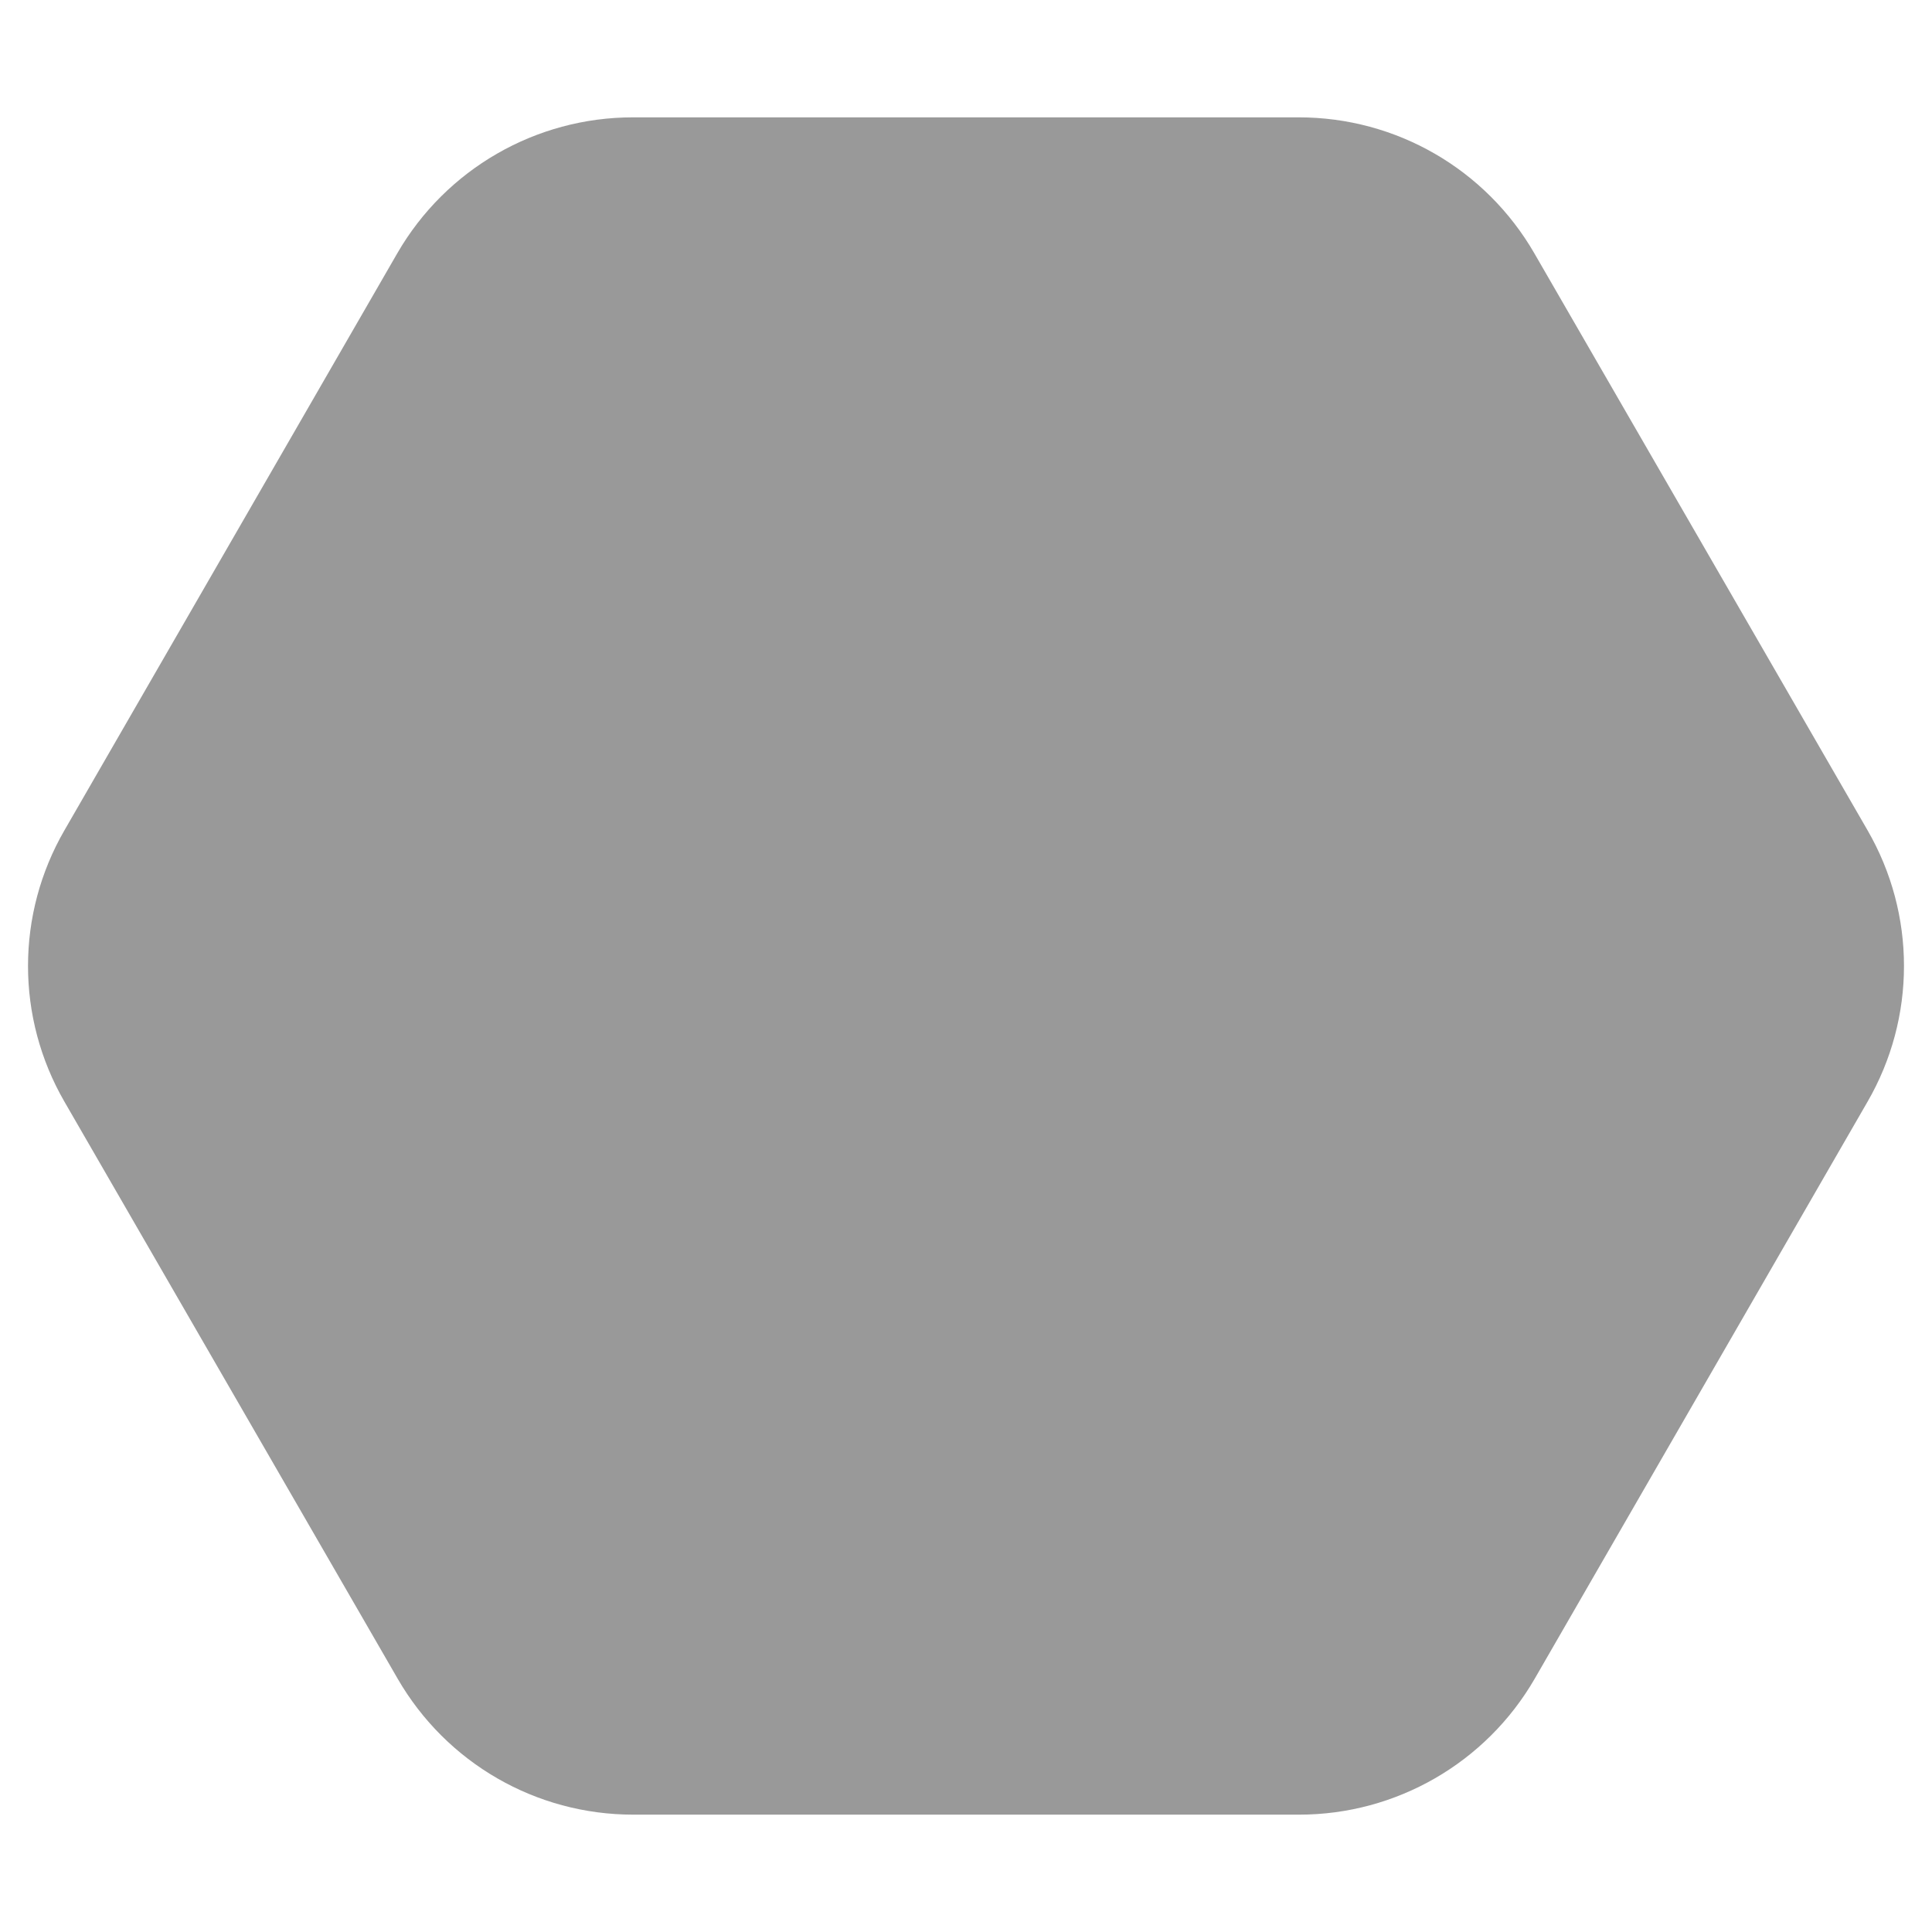 <svg xmlns="http://www.w3.org/2000/svg" viewBox="0 0 512 512"><!--! Font Awesome Pro 6.4.1 by @fontawesome - https://fontawesome.com License - https://fontawesome.com/license (Commercial License) Copyright 2023 Fonticons, Inc. --><defs><style>.fa-secondary{opacity:.4}</style></defs><path class="fa-primary" d=""/><path class="fa-secondary" d="M17.1 220c-12.9 22.3-12.9 49.7 0 72l88.3 152.9c12.9 22.3 36.6 36 62.4 36H344.3c25.7 0 49.5-13.7 62.4-36L494.9 292c12.9-22.3 12.9-49.7 0-72L406.6 67.1c-12.9-22.3-36.6-36-62.4-36H167.7c-25.7 0-49.5 13.7-62.4 36L17.1 220z"/></svg>